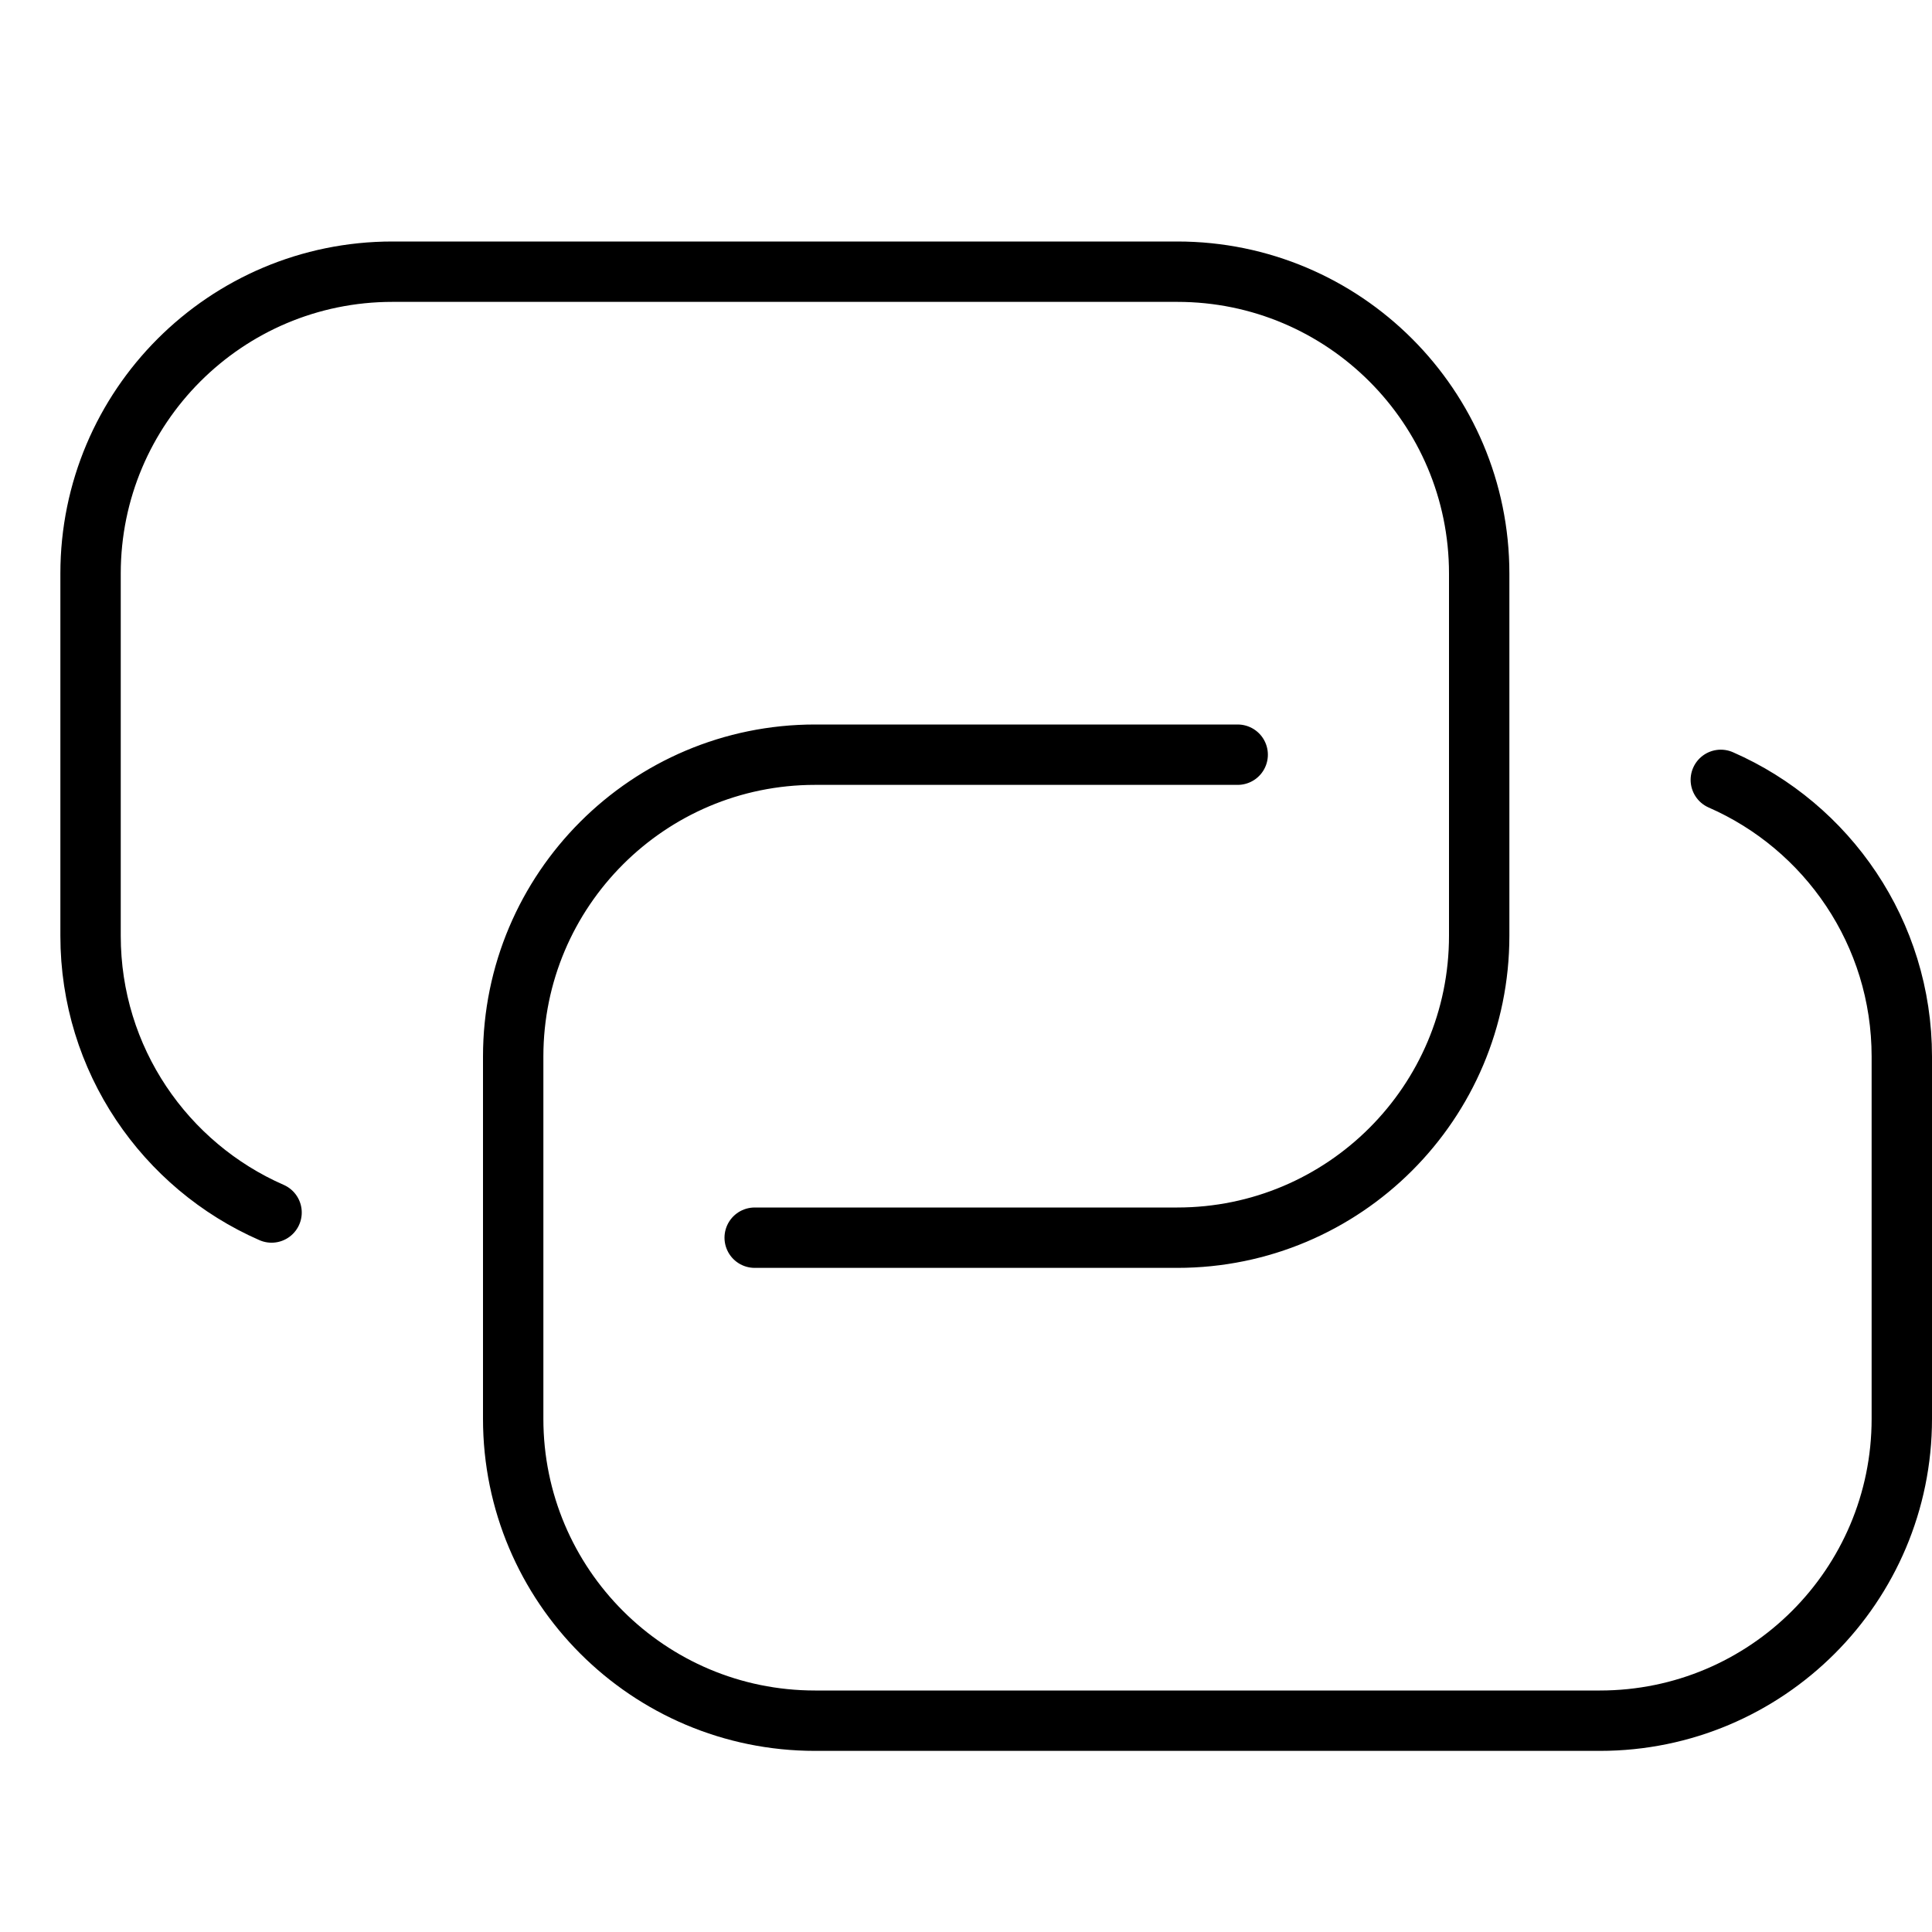 <svg xmlns="http://www.w3.org/2000/svg" viewBox="0 0 32 32"><title>web hyperlink</title><g stroke-linecap="round" stroke-width="1" fill="none" stroke="#000000" stroke-linejoin="round" class="nc-icon-wrapper" transform="translate(0.5 0.5)"><path d="M3.998,19.583 C2.233,18.811,1,17.049,1,15V9c0-2.761,2.239-5,5-5h13c2.761,0,5,2.239,5,5v6c0,2.761-2.239,5-5,5h-7"></path> <path d=" M28.002,12.417C29.767,13.189,31,14.951,31,17v6c0,2.761-2.239,5-5,5H13c-2.761,0-5-2.239-5-5v-6c0-2.761,2.239-5,5-5h7" stroke="#000000"></path></g></svg>
